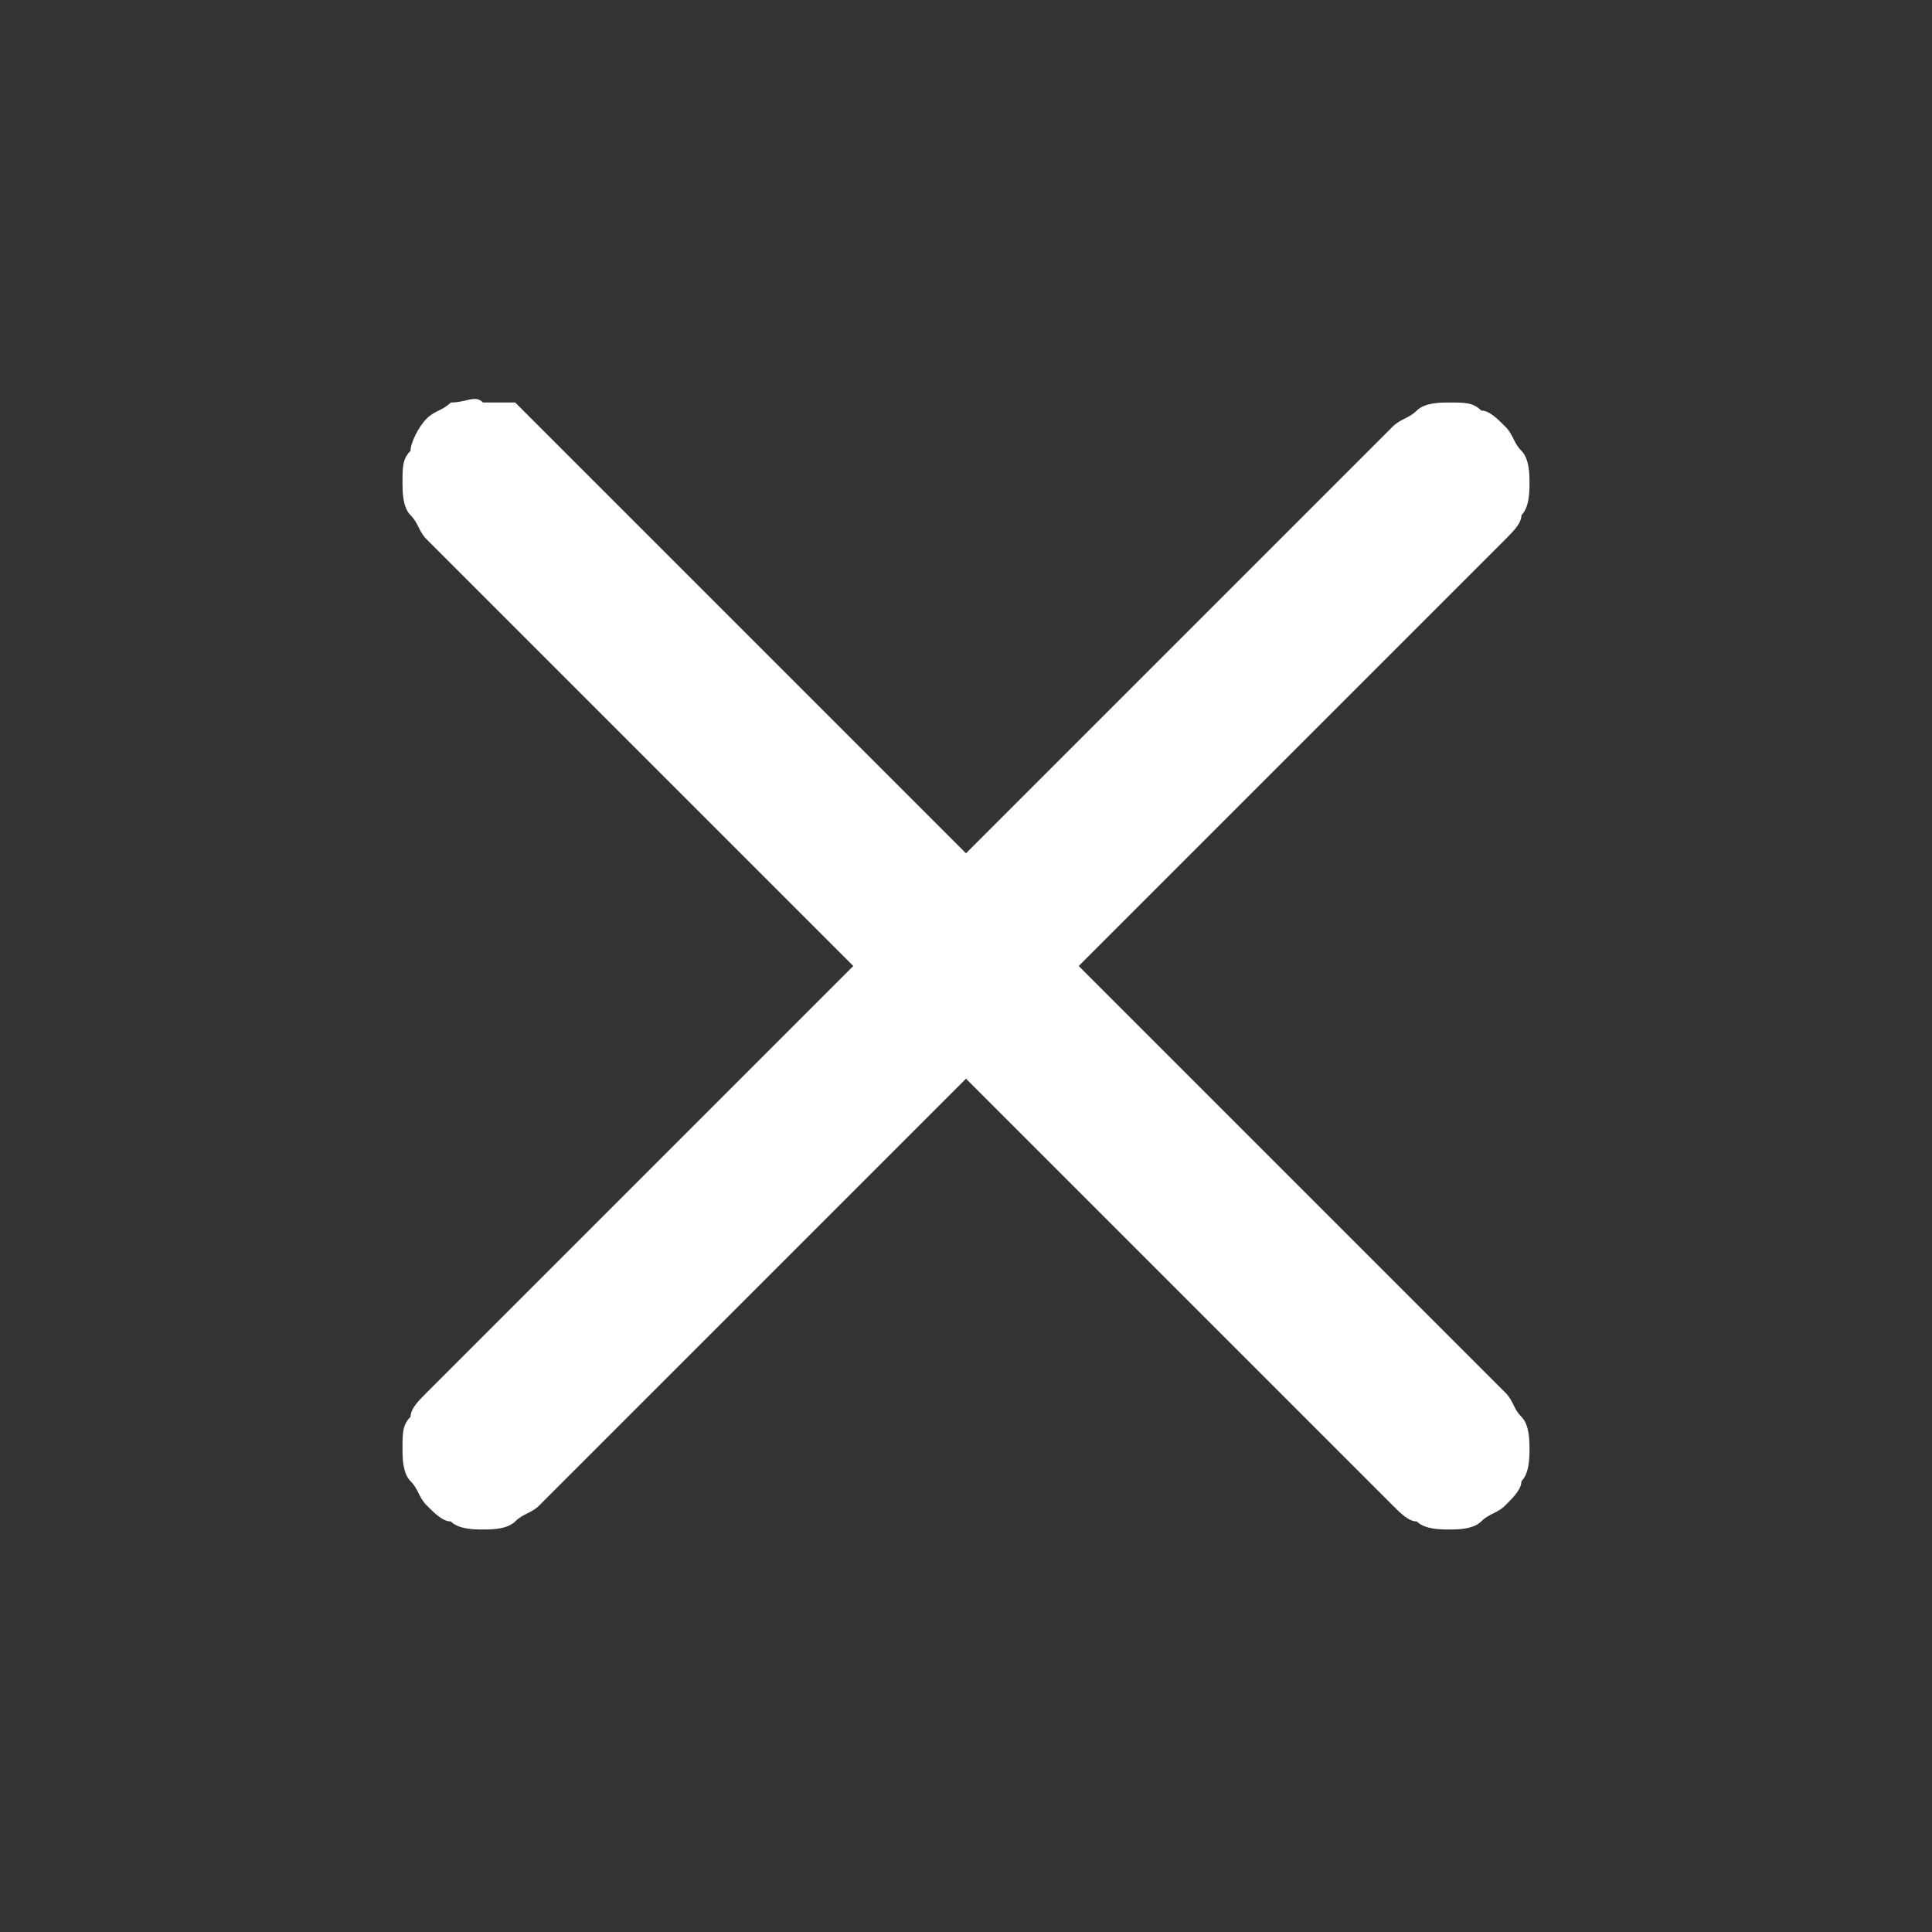 <?xml version="1.0" encoding="utf-8"?>
<!-- Generator: Adobe Illustrator 26.3.1, SVG Export Plug-In . SVG Version: 6.00 Build 0)  -->
<svg version="1.1" id="Layer_1" xmlns="http://www.w3.org/2000/svg" xmlns:xlink="http://www.w3.org/1999/xlink" x="0px" y="0px"
	 viewBox="0 0 24 24" style="enable-background:new 0 0 24 24;" xml:space="preserve">
<rect x="0" y="0" width="24" height="24" fill="#333333" stroke="none"/>
<style type="text/css">
	.st0{fill:#FFFFFF;}
</style>
<path class="st0" d="M13.4,12l5.3-5.3c0.1-0.1,0.2-0.2,0.2-0.3C19,6.3,19,6.1,19,6c0-0.1,0-0.3-0.1-0.4c-0.1-0.1-0.1-0.2-0.2-0.3
	c-0.1-0.1-0.2-0.2-0.3-0.2C18.3,5,18.2,5,18,5c-0.1,0-0.3,0-0.4,0.1c-0.1,0.1-0.2,0.1-0.3,0.2L12,10.6L6.7,5.3
	C6.6,5.2,6.5,5.1,6.4,5C6.3,5,6.2,5,6,5C5.9,4.9,5.8,5,5.6,5C5.5,5.1,5.4,5.1,5.3,5.2C5.2,5.3,5.1,5.5,5.1,5.6C5,5.7,5,5.8,5,6
	c0,0.1,0,0.3,0.1,0.4c0.1,0.1,0.1,0.2,0.2,0.3l5.3,5.3l-5.3,5.3c-0.1,0.1-0.2,0.2-0.2,0.3C5,17.7,5,17.8,5,18c0,0.1,0,0.3,0.1,0.4
	c0.1,0.1,0.1,0.2,0.2,0.3c0.1,0.1,0.2,0.2,0.3,0.2C5.7,19,5.9,19,6,19c0.1,0,0.3,0,0.4-0.1c0.1-0.1,0.2-0.1,0.3-0.2l5.3-5.3l5.3,5.3
	c0.1,0.1,0.2,0.2,0.3,0.2C17.7,19,17.9,19,18,19c0.1,0,0.3,0,0.4-0.1c0.1-0.1,0.2-0.1,0.3-0.2c0.1-0.1,0.2-0.2,0.2-0.3
	C19,18.3,19,18.1,19,18c0-0.1,0-0.3-0.1-0.4c-0.1-0.1-0.1-0.2-0.2-0.3L13.4,12z"/>
</svg>
